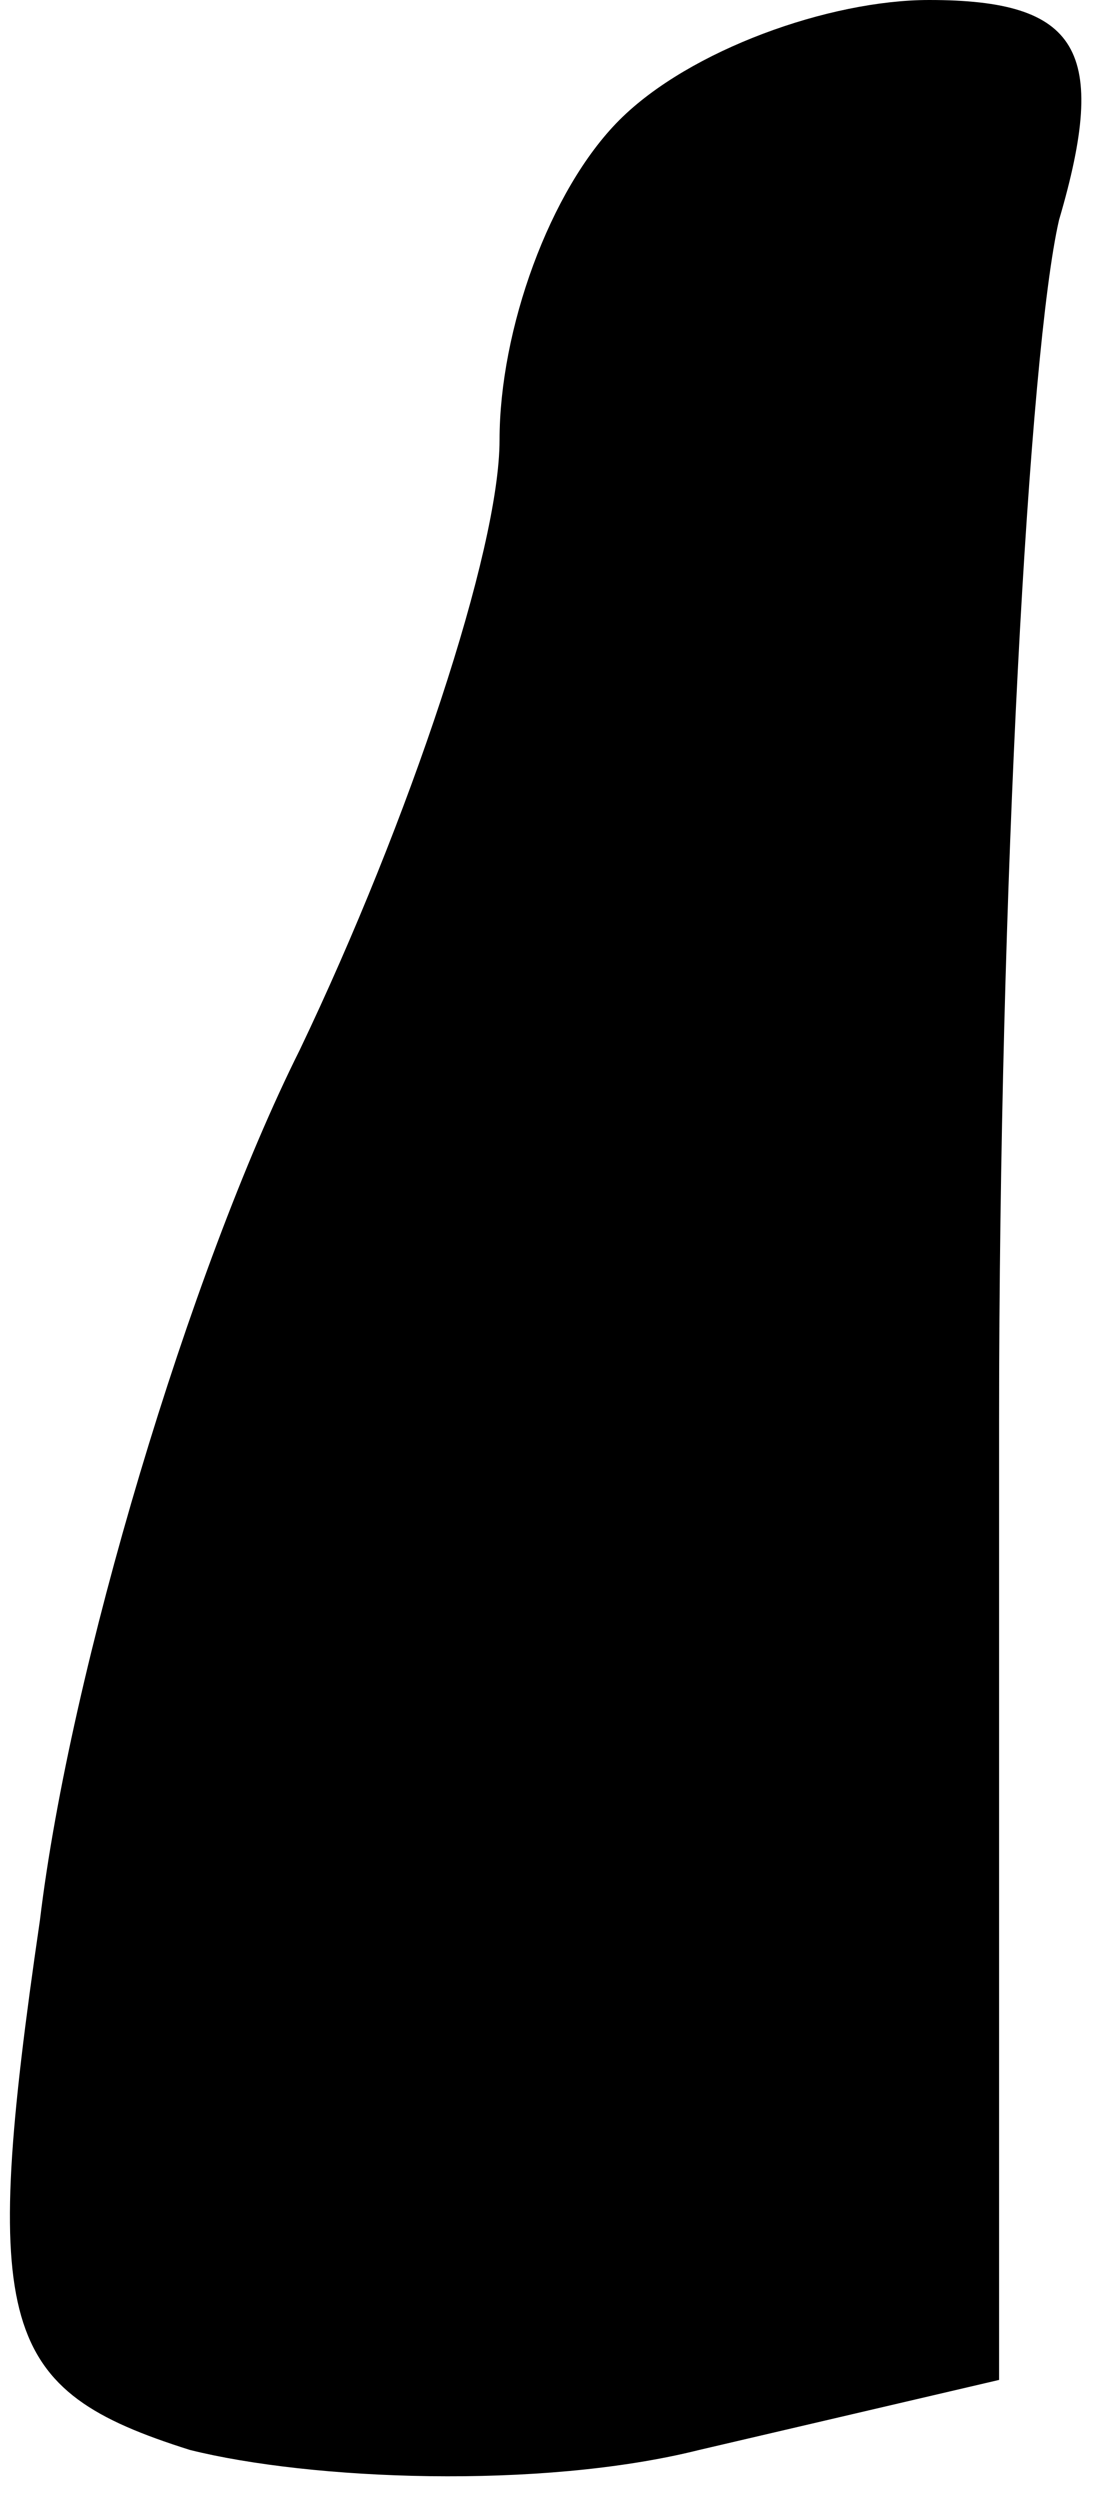 <?xml version="1.0" standalone="no"?>
<!DOCTYPE svg PUBLIC "-//W3C//DTD SVG 20010904//EN"
 "http://www.w3.org/TR/2001/REC-SVG-20010904/DTD/svg10.dtd">
<svg version="1.0" xmlns="http://www.w3.org/2000/svg"
 width="11pt" height="25pt" viewBox="0 0 11 25"
 preserveAspectRatio="xMidYMid meet">
<g transform="translate(0,25) scale(0.1,-0.1)"
fill="#000000" stroke="none">
<path fill="#000000" stroke="none" d="M62 238 c-7 -7 -12 -21 -12 -32 0 -11
-9 -38 -20 -61 -11 -22 -23 -62 -26 -87 -6 -41 -4 -47 15 -53 12 -3 35 -4 51
0 l30 7 0 96 c0 53 3 107 6 120 5 17 2 22 -13 22 -10 0 -24 -5 -31 -12z"/>
</g>
</svg>
